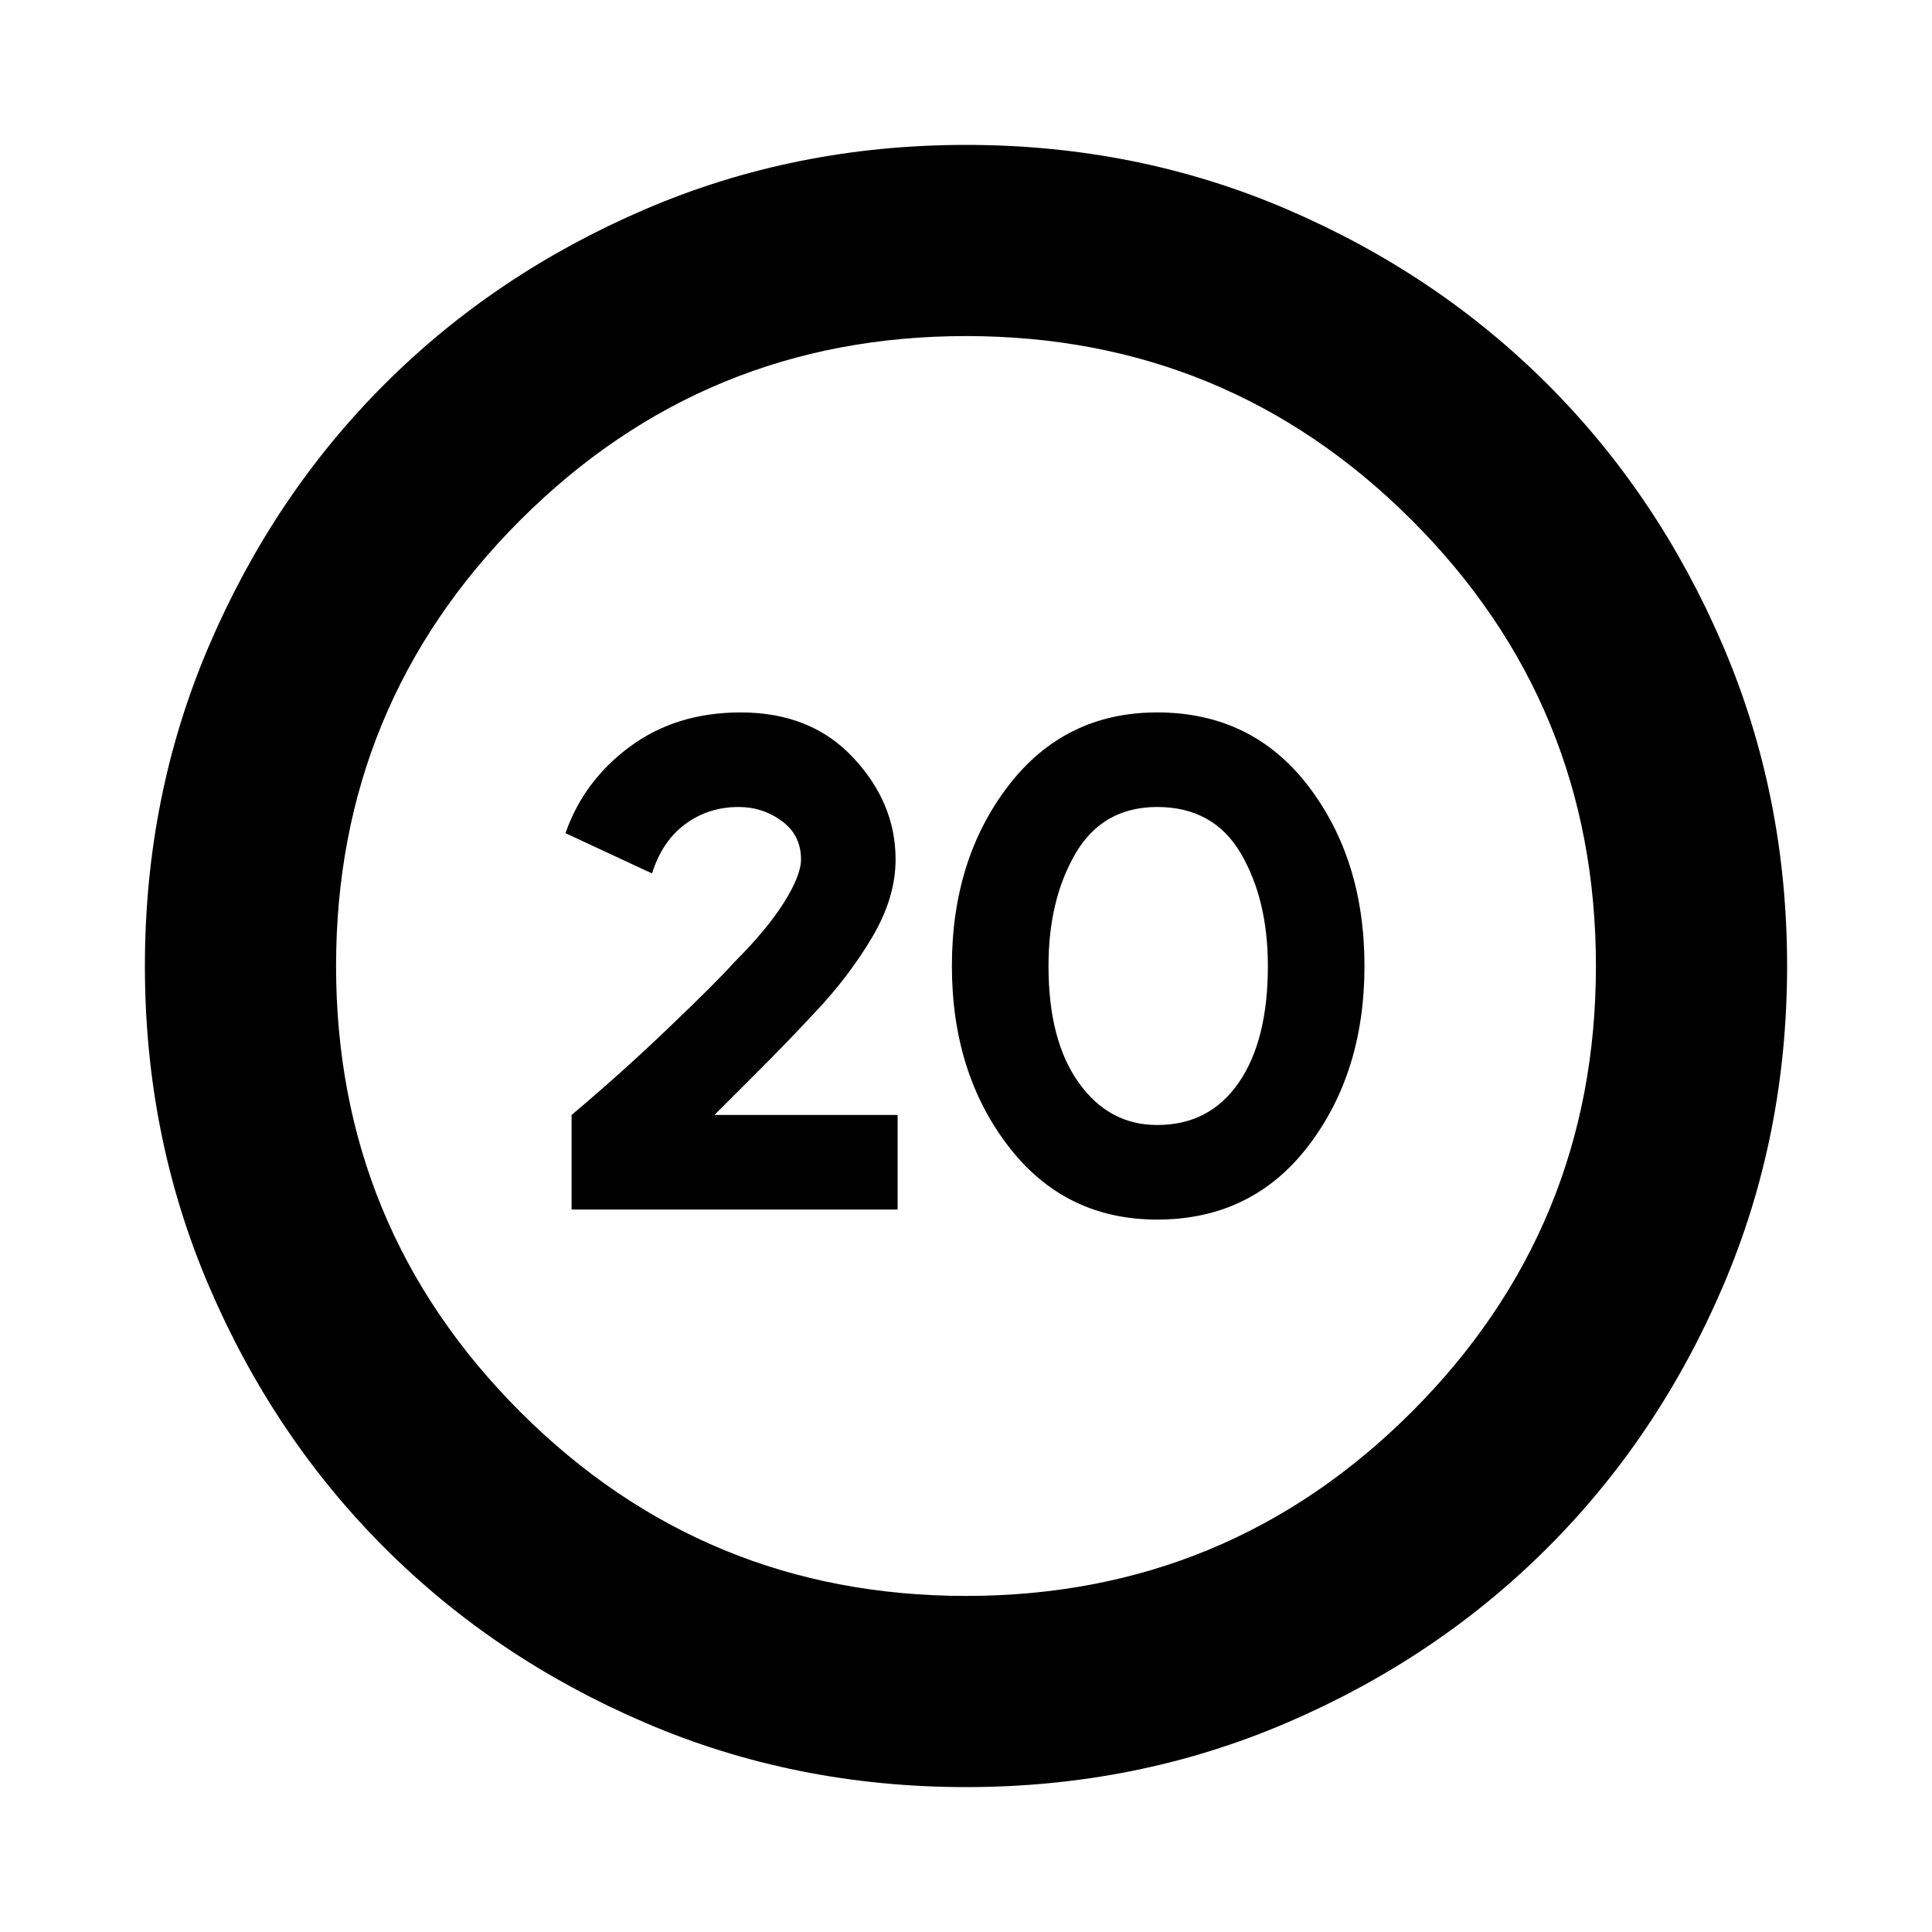 <svg xmlns="http://www.w3.org/2000/svg" viewBox="0 0 20 20"><path d="M5.917 12.521v-.979q.521-.438 1.01-.907.49-.468.677-.677.334-.333.511-.614.177-.282.177-.448 0-.25-.198-.396-.198-.146-.448-.146-.313 0-.552.177-.24.177-.344.511l-.896-.417q.188-.542.667-.896.479-.354 1.146-.354.729 0 1.166.469.438.468.438 1.052 0 .396-.24.802-.239.406-.593.781-.292.313-.573.594l-.469.469h-.021 1.917v.979Zm6.062.104q-.958 0-1.541-.76-.584-.761-.584-1.865t.584-1.865q.583-.76 1.541-.76.979 0 1.563.76.583.761.583 1.865t-.583 1.865q-.584.76-1.563.76Zm0-.979q.542 0 .844-.438.302-.437.302-1.208 0-.688-.281-1.167-.282-.479-.865-.479-.562 0-.844.479-.281.479-.281 1.167 0 .771.313 1.208.312.438.812.438ZM10 18.5q-1.771 0-3.323-.667-1.552-.666-2.698-1.812t-1.812-2.698Q1.5 11.771 1.5 10t.667-3.323q.666-1.552 1.812-2.698t2.698-1.812Q8.229 1.5 10 1.5t3.323.667q1.552.666 2.698 1.812t1.812 2.698Q18.5 8.229 18.5 10t-.667 3.323q-.666 1.552-1.812 2.698t-2.698 1.812Q11.771 18.5 10 18.5Zm0-1.979q2.708 0 4.615-1.906 1.906-1.907 1.906-4.615t-1.906-4.615Q12.708 3.479 10 3.479T5.385 5.385Q3.479 7.292 3.479 10t1.906 4.615Q7.292 16.521 10 16.521Z"/></svg>